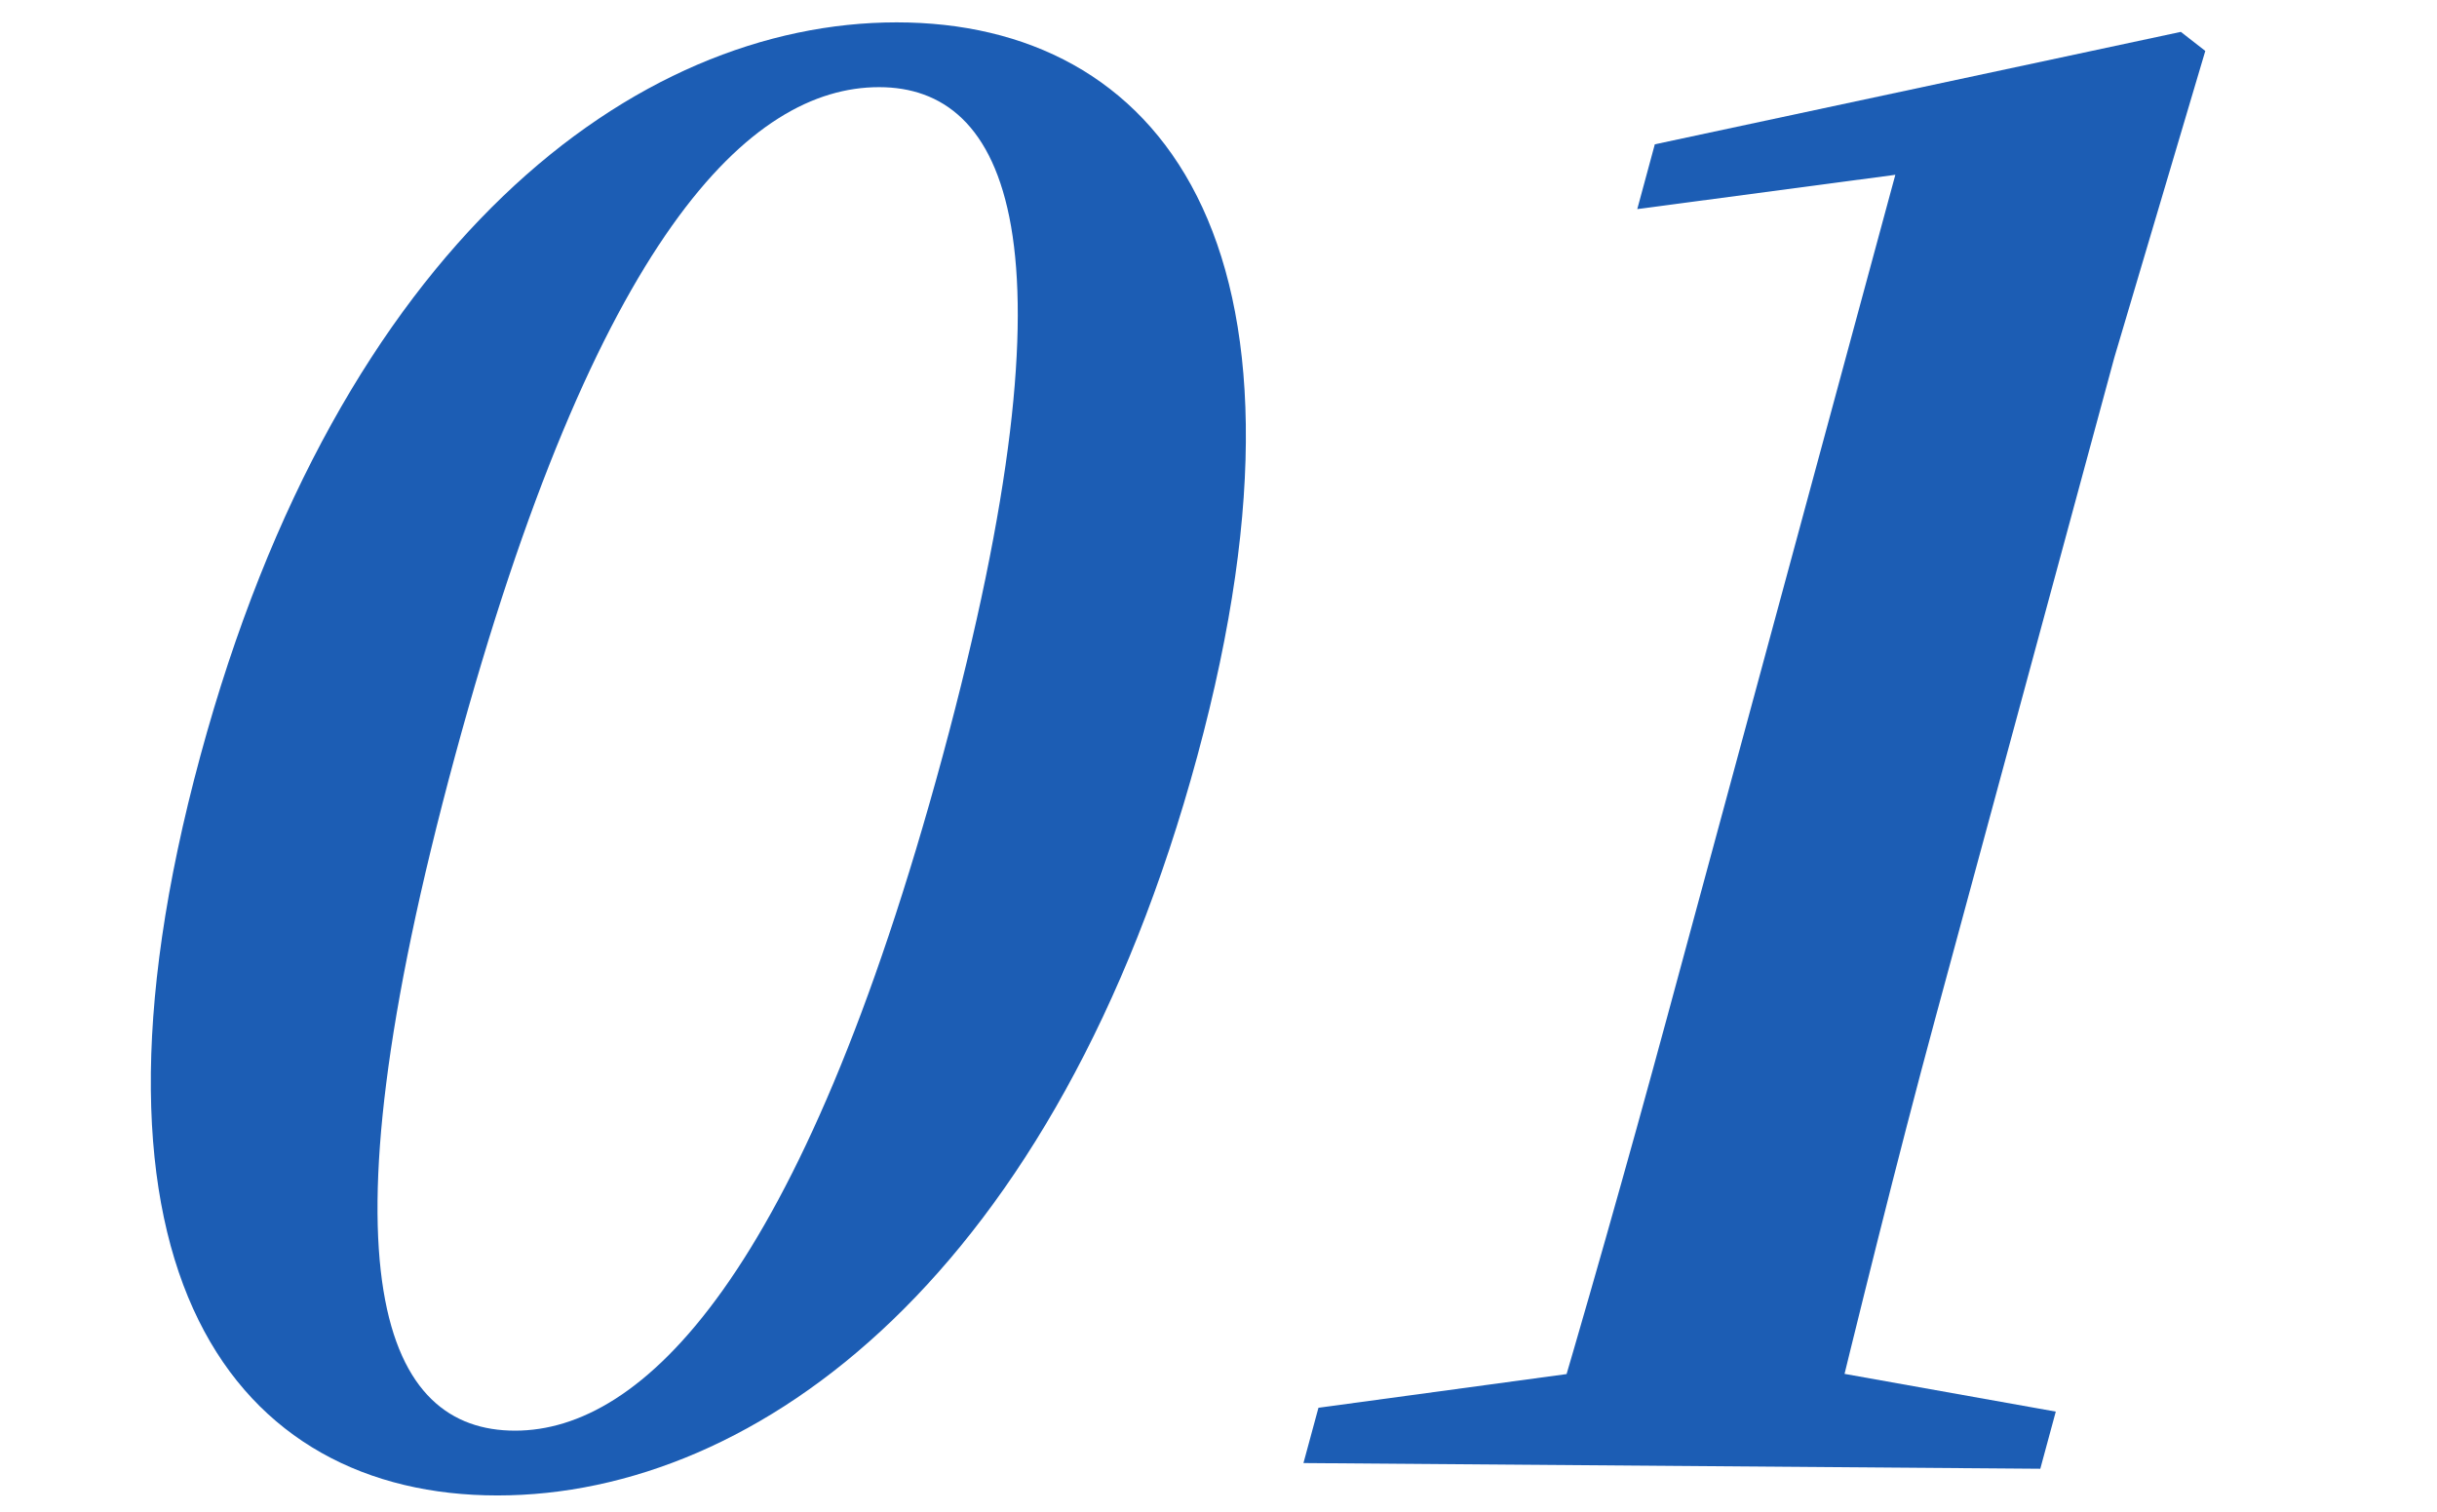 <svg width="79" height="49" viewBox="0 0 79 49" fill="none" xmlns="http://www.w3.org/2000/svg">
<path d="M42.254 47.425L42.74 45.633L51.378 44.46H59.378L66.642 45.757L66.14 47.61L42.254 47.425ZM49.934 47.425C51.368 42.606 52.771 37.665 54.043 32.97L61.441 5.666L53.075 6.778L53.644 4.678L70.696 1.033L71.489 1.651L68.538 11.597L62.747 32.97C61.475 37.665 60.264 42.606 59.086 47.425H49.934Z" fill="#1C5DB4"/>
<path d="M16.128 48.475C7.68 48.475 1.941 41.309 6.494 24.507C11.013 7.828 20.617 0.725 29.066 0.725C37.514 0.725 43.333 7.828 38.814 24.507C34.261 41.309 24.576 48.475 16.128 48.475ZM16.697 46.375C20.793 46.375 25.955 41.495 30.558 24.507C35.127 7.643 32.592 2.825 28.496 2.825C24.336 2.825 19.336 7.581 14.75 24.507C10.13 41.556 12.537 46.375 16.697 46.375Z" fill="#1C5DB4"/>
</svg>
